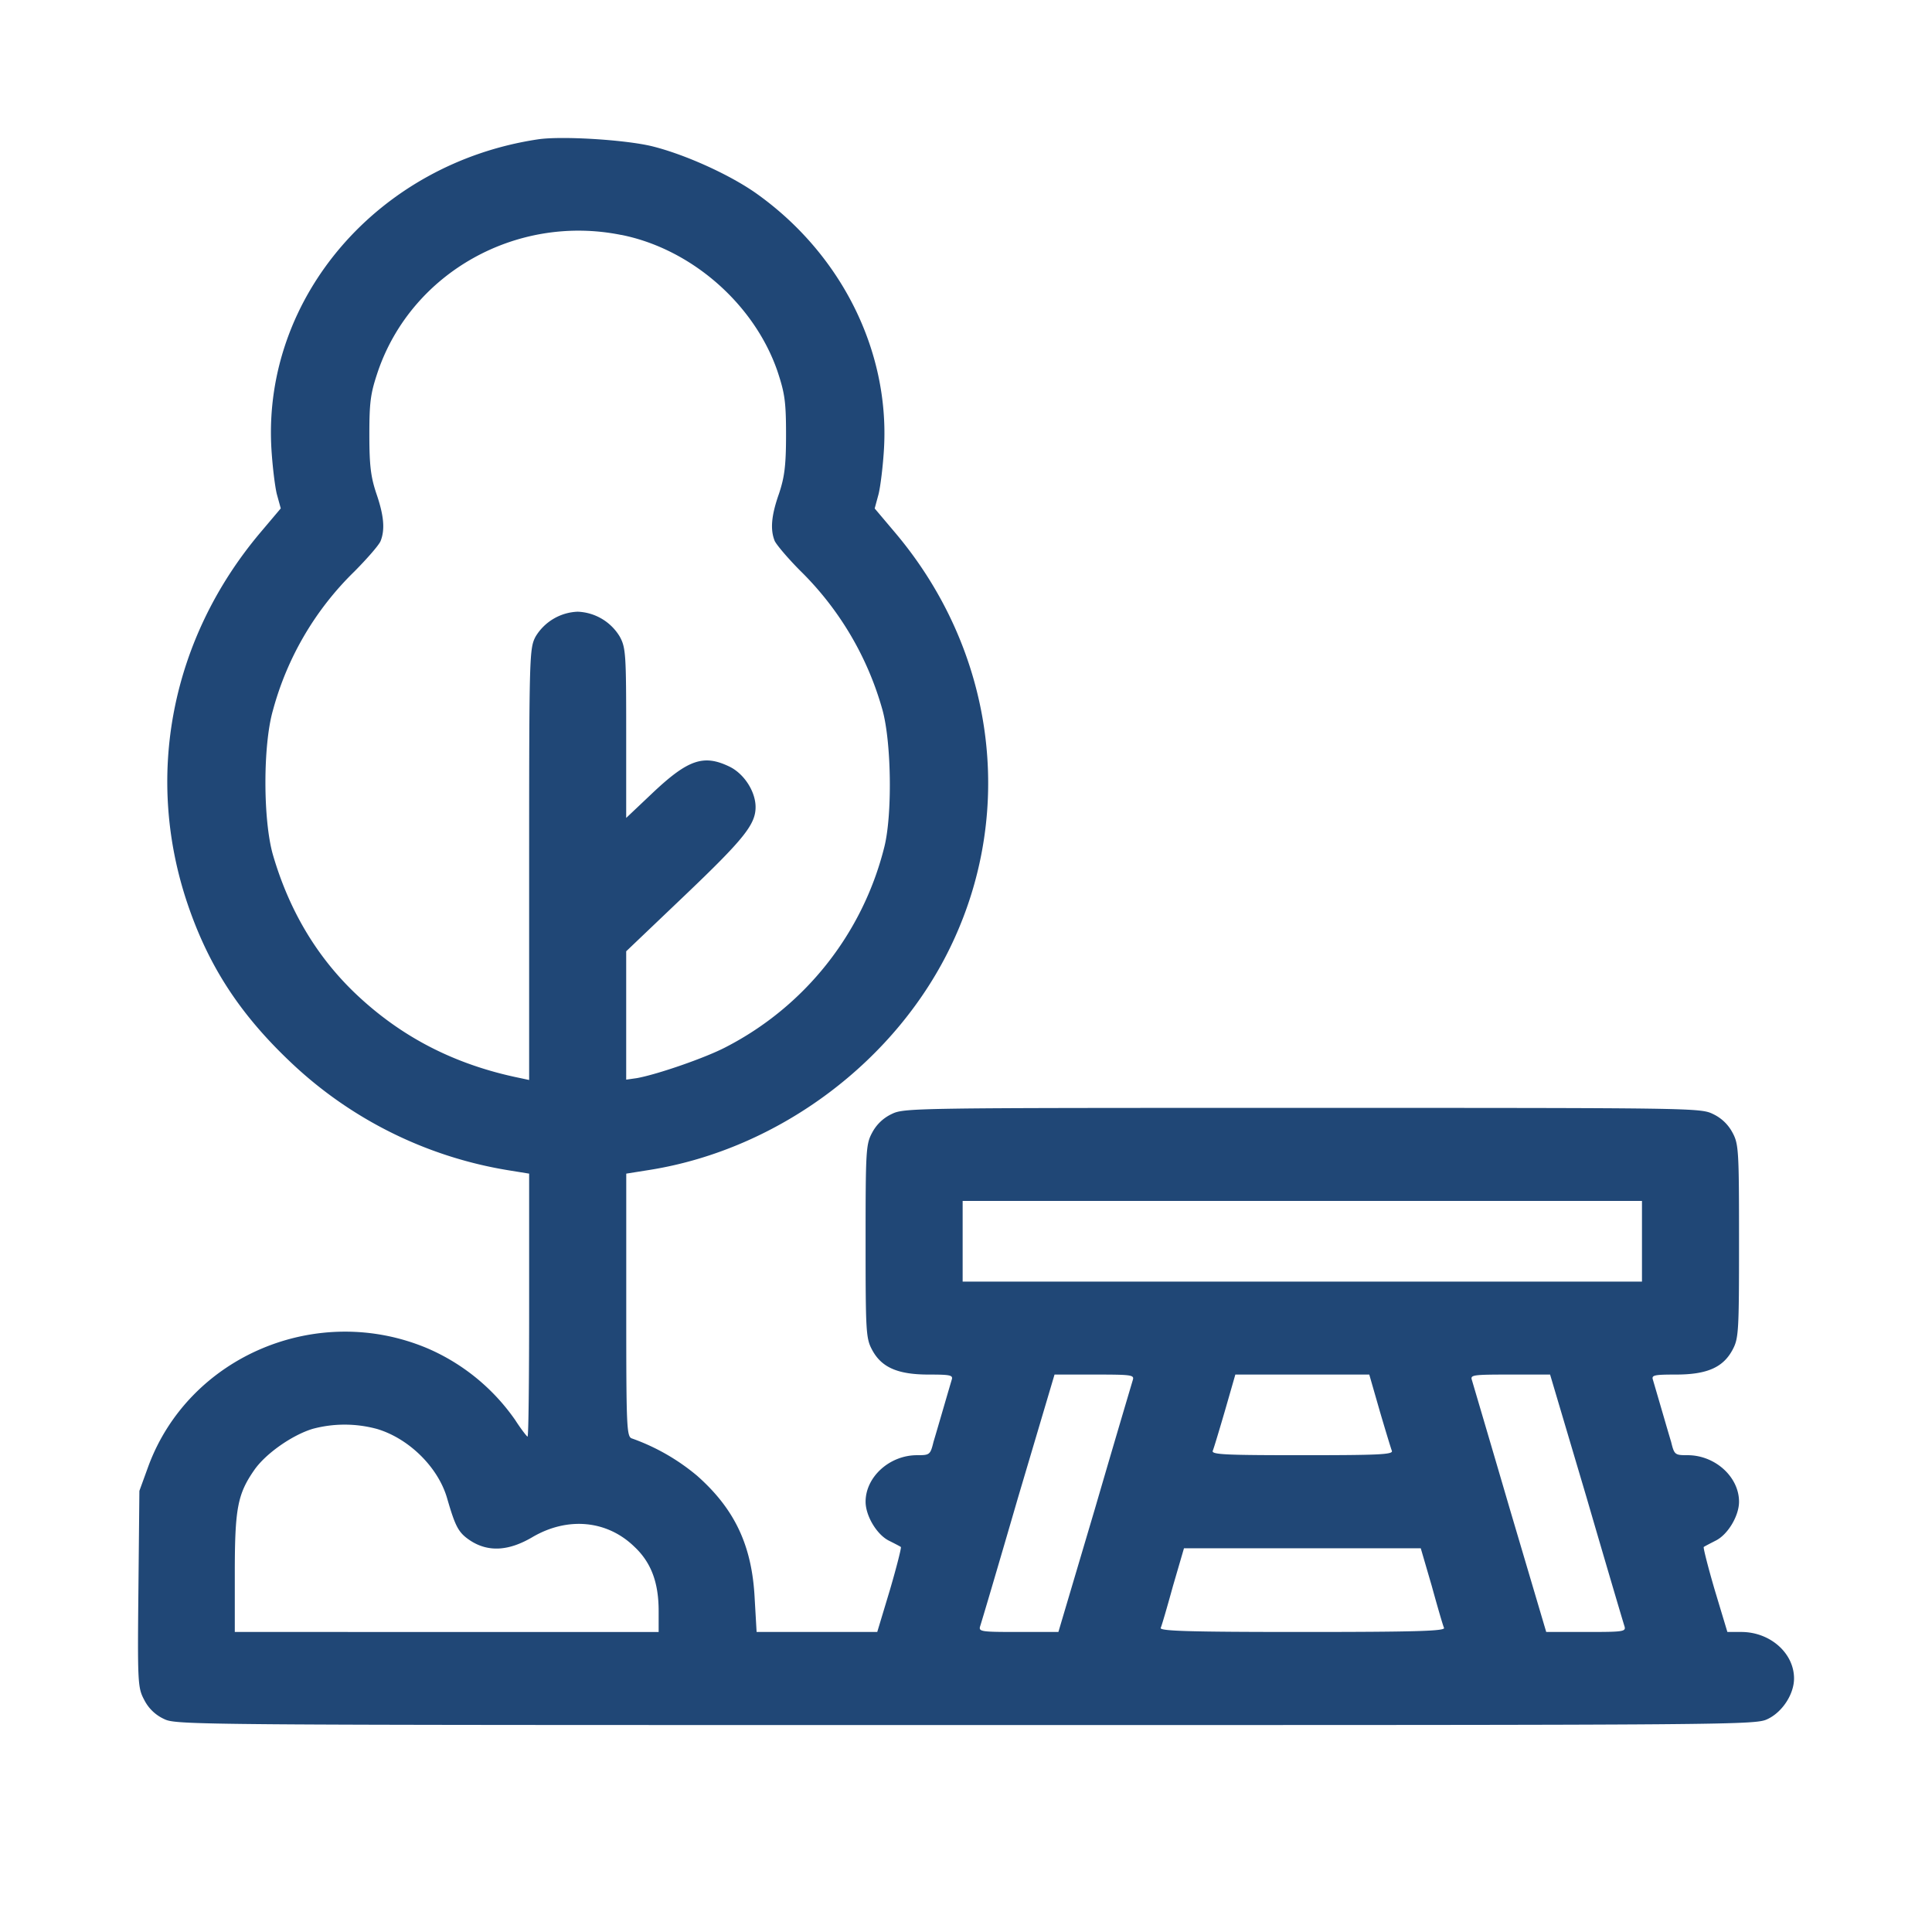 <svg width="34" height="34" fill="none" xmlns="http://www.w3.org/2000/svg"><path d="M9.455 2.454c-2.795.425-4.822 2.772-4.68 5.419.018.316.063.687.097.824l.069.25-.365.432c-1.57 1.867-2.038 4.29-1.27 6.543.365 1.07.9 1.9 1.766 2.73a7.261 7.261 0 003.87 1.942l.37.06v2.314c0 1.271-.01 2.314-.028 2.314-.011 0-.114-.131-.216-.29a3.626 3.626 0 00-1.537-1.26c-1.941-.824-4.201.13-4.919 2.068l-.159.437-.017 1.73c-.017 1.659-.011 1.735.102 1.948a.732.732 0 00.342.333c.222.11.302.11 14.118.11s13.896 0 14.118-.11c.256-.126.456-.437.456-.71 0-.447-.422-.818-.928-.818h-.245l-.222-.737c-.12-.41-.205-.747-.194-.758.012-.011.108-.06.205-.11.216-.103.416-.436.416-.687 0-.437-.421-.819-.905-.819-.222 0-.234-.005-.29-.234-.058-.191-.166-.568-.32-1.092-.028-.082.018-.093.405-.093.546 0 .83-.125.996-.436.108-.202.114-.317.114-1.91 0-1.594-.006-1.709-.114-1.91a.747.747 0 00-.342-.328c-.222-.109-.318-.109-7.23-.109-6.91 0-7.007 0-7.23.11a.748.748 0 00-.34.327c-.109.201-.115.316-.115 1.91 0 1.593.006 1.708.114 1.91.165.31.45.436.996.436.387 0 .433.011.405.093-.154.524-.262.9-.32 1.092-.056.229-.068.234-.29.234-.483 0-.905.382-.905.819 0 .25.2.584.416.688.097.049.193.098.205.109.011.01-.074.349-.194.758l-.222.737h-2.123l-.034-.59c-.046-.927-.348-1.571-1.014-2.16a3.716 3.716 0 00-1.144-.655c-.097-.028-.102-.186-.102-2.347v-2.314l.415-.066c2.277-.365 4.36-1.926 5.329-4.005 1.11-2.369.723-5.152-1.008-7.204l-.364-.431.068-.251c.034-.137.08-.508.097-.824.09-1.708-.752-3.395-2.226-4.453-.461-.333-1.264-.699-1.856-.846-.472-.115-1.611-.186-2.02-.12zm1.48 1.68c1.23.246 2.334 1.212 2.744 2.39.131.394.154.536.154 1.13 0 .552-.029.748-.125 1.037-.137.388-.154.633-.074.83.034.07.233.306.45.524a5.506 5.506 0 011.445 2.445c.16.573.177 1.872.029 2.434a5.441 5.441 0 01-2.784 3.503c-.353.186-1.201.48-1.565.546L11.02 19v-2.259l1.03-.982c1.042-.994 1.247-1.25 1.247-1.556 0-.272-.2-.584-.456-.71-.46-.223-.734-.13-1.377.481l-.444.42v-1.49c0-1.386-.006-1.506-.114-1.702a.904.904 0 00-.74-.437.904.904 0 00-.74.437c-.109.207-.114.31-.114 4.011v3.793l-.154-.033c-1.156-.235-2.106-.726-2.915-1.5-.683-.656-1.16-1.469-1.44-2.43-.176-.616-.176-1.931 0-2.542a5.363 5.363 0 011.435-2.445c.222-.224.432-.464.46-.535.08-.202.058-.448-.073-.83-.097-.289-.125-.485-.125-1.036 0-.595.022-.737.153-1.125.598-1.735 2.442-2.767 4.281-2.395zm17.961 17.71v.71H16.941v-1.42h11.955v.71zm-8.96 2.44a450.24 450.24 0 00-.666 2.264l-.644 2.172h-.706c-.643 0-.7-.005-.672-.098.018-.05.32-1.07.667-2.265l.643-2.167h.706c.643 0 .7.006.672.093zm4.343.54c.103.349.2.67.216.709.023.065-.244.076-1.576.076-1.333 0-1.6-.01-1.577-.076.017-.038.114-.36.216-.71l.182-.633h2.357l.182.633zm3.643 1.533c.348 1.195.65 2.216.667 2.265.028.093-.029.098-.672.098h-.706l-.643-2.172c-.348-1.19-.65-2.21-.666-2.265-.029-.087.028-.093.671-.093h.706l.643 2.167zM6.627 25.145c.563.164 1.081.672 1.24 1.217.149.513.2.612.416.754.314.201.672.18 1.088-.066.615-.36 1.31-.3 1.793.17.296.277.427.632.427 1.129v.371H4.132v-1.026c0-1.14.046-1.397.342-1.823.2-.289.666-.616 1.03-.726a2.17 2.17 0 011.122 0zm18.57 2.767c.102.371.199.704.216.737.017.055-.507.071-2.493.071-1.987 0-2.511-.016-2.494-.071.017-.033.114-.366.216-.737l.194-.665h4.167l.194.665z" fill="#204776"/></svg>